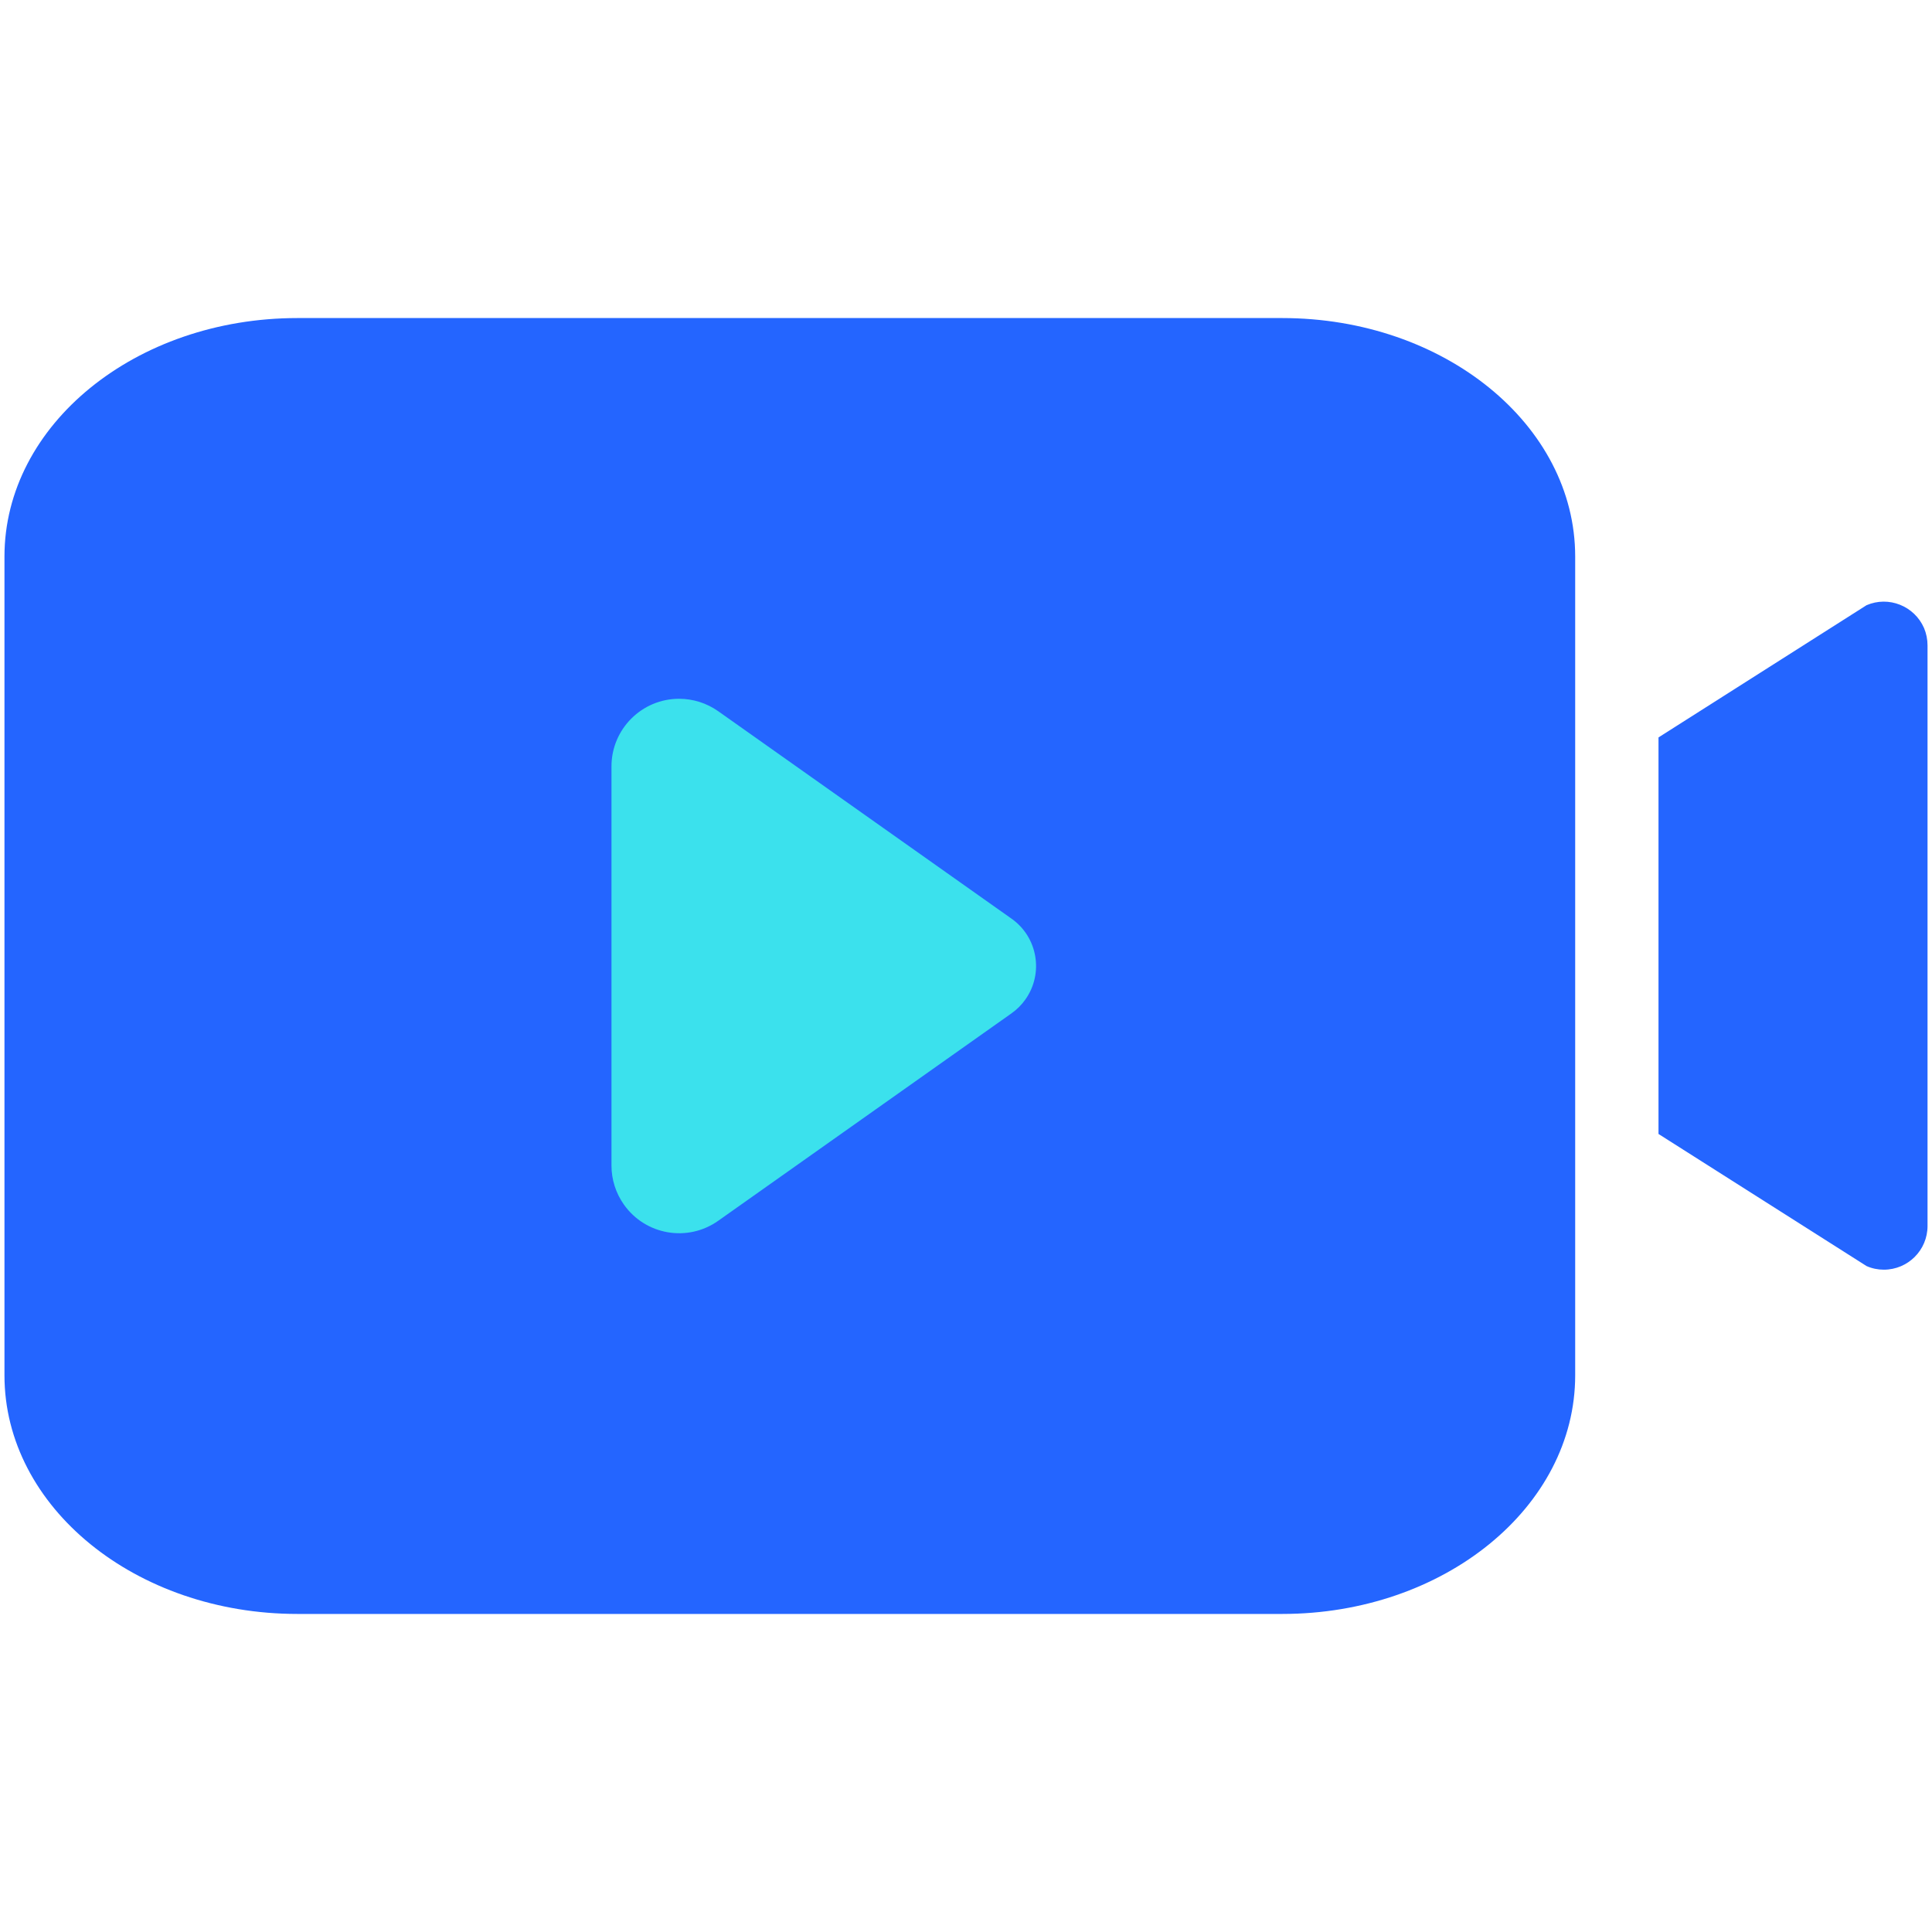 <svg xmlns="http://www.w3.org/2000/svg" viewBox="0 0 16 16" class="design-iconfont" width="128" height="128">
  <g fill="none" fill-rule="evenodd">
    <path d="M10.582,0 C11.922,0 13.008,0.884 13.008,1.975 L13.008,8.756 C13.008,9.847 11.922,10.732 10.582,10.732 L2.426,10.732 C1.086,10.732 0,9.847 0,8.756 L0,1.975 C0,0.884 1.086,0 2.426,0 L10.582,0 Z" fill="#2465FF" fill-rule="nonzero" transform="translate(.037 2.634)"></path>
    <path d="M5.911,3.256 L8.34,4.974 C8.557,5.127 8.608,5.427 8.455,5.643 C8.424,5.687 8.385,5.726 8.34,5.758 L5.911,7.476 C5.658,7.655 5.309,7.595 5.13,7.342 C5.063,7.247 5.027,7.135 5.027,7.019 L5.027,3.713 C5.027,3.404 5.278,3.153 5.587,3.153 C5.703,3.153 5.816,3.189 5.911,3.256 Z" fill="#3BE1ED" transform="translate(.037 2.634)"></path>
    <path d="M15.897,2.567 C15.916,2.612 15.926,2.661 15.926,2.711 L15.926,7.519 C15.926,7.719 15.764,7.881 15.564,7.881 C15.515,7.881 15.466,7.871 15.421,7.851 L13.698,6.757 L13.698,3.473 L15.421,2.378 C15.604,2.299 15.817,2.384 15.897,2.567 Z" fill="#2465FF" fill-rule="nonzero" transform="translate(.037 2.634)"></path>
  </g>
</svg>